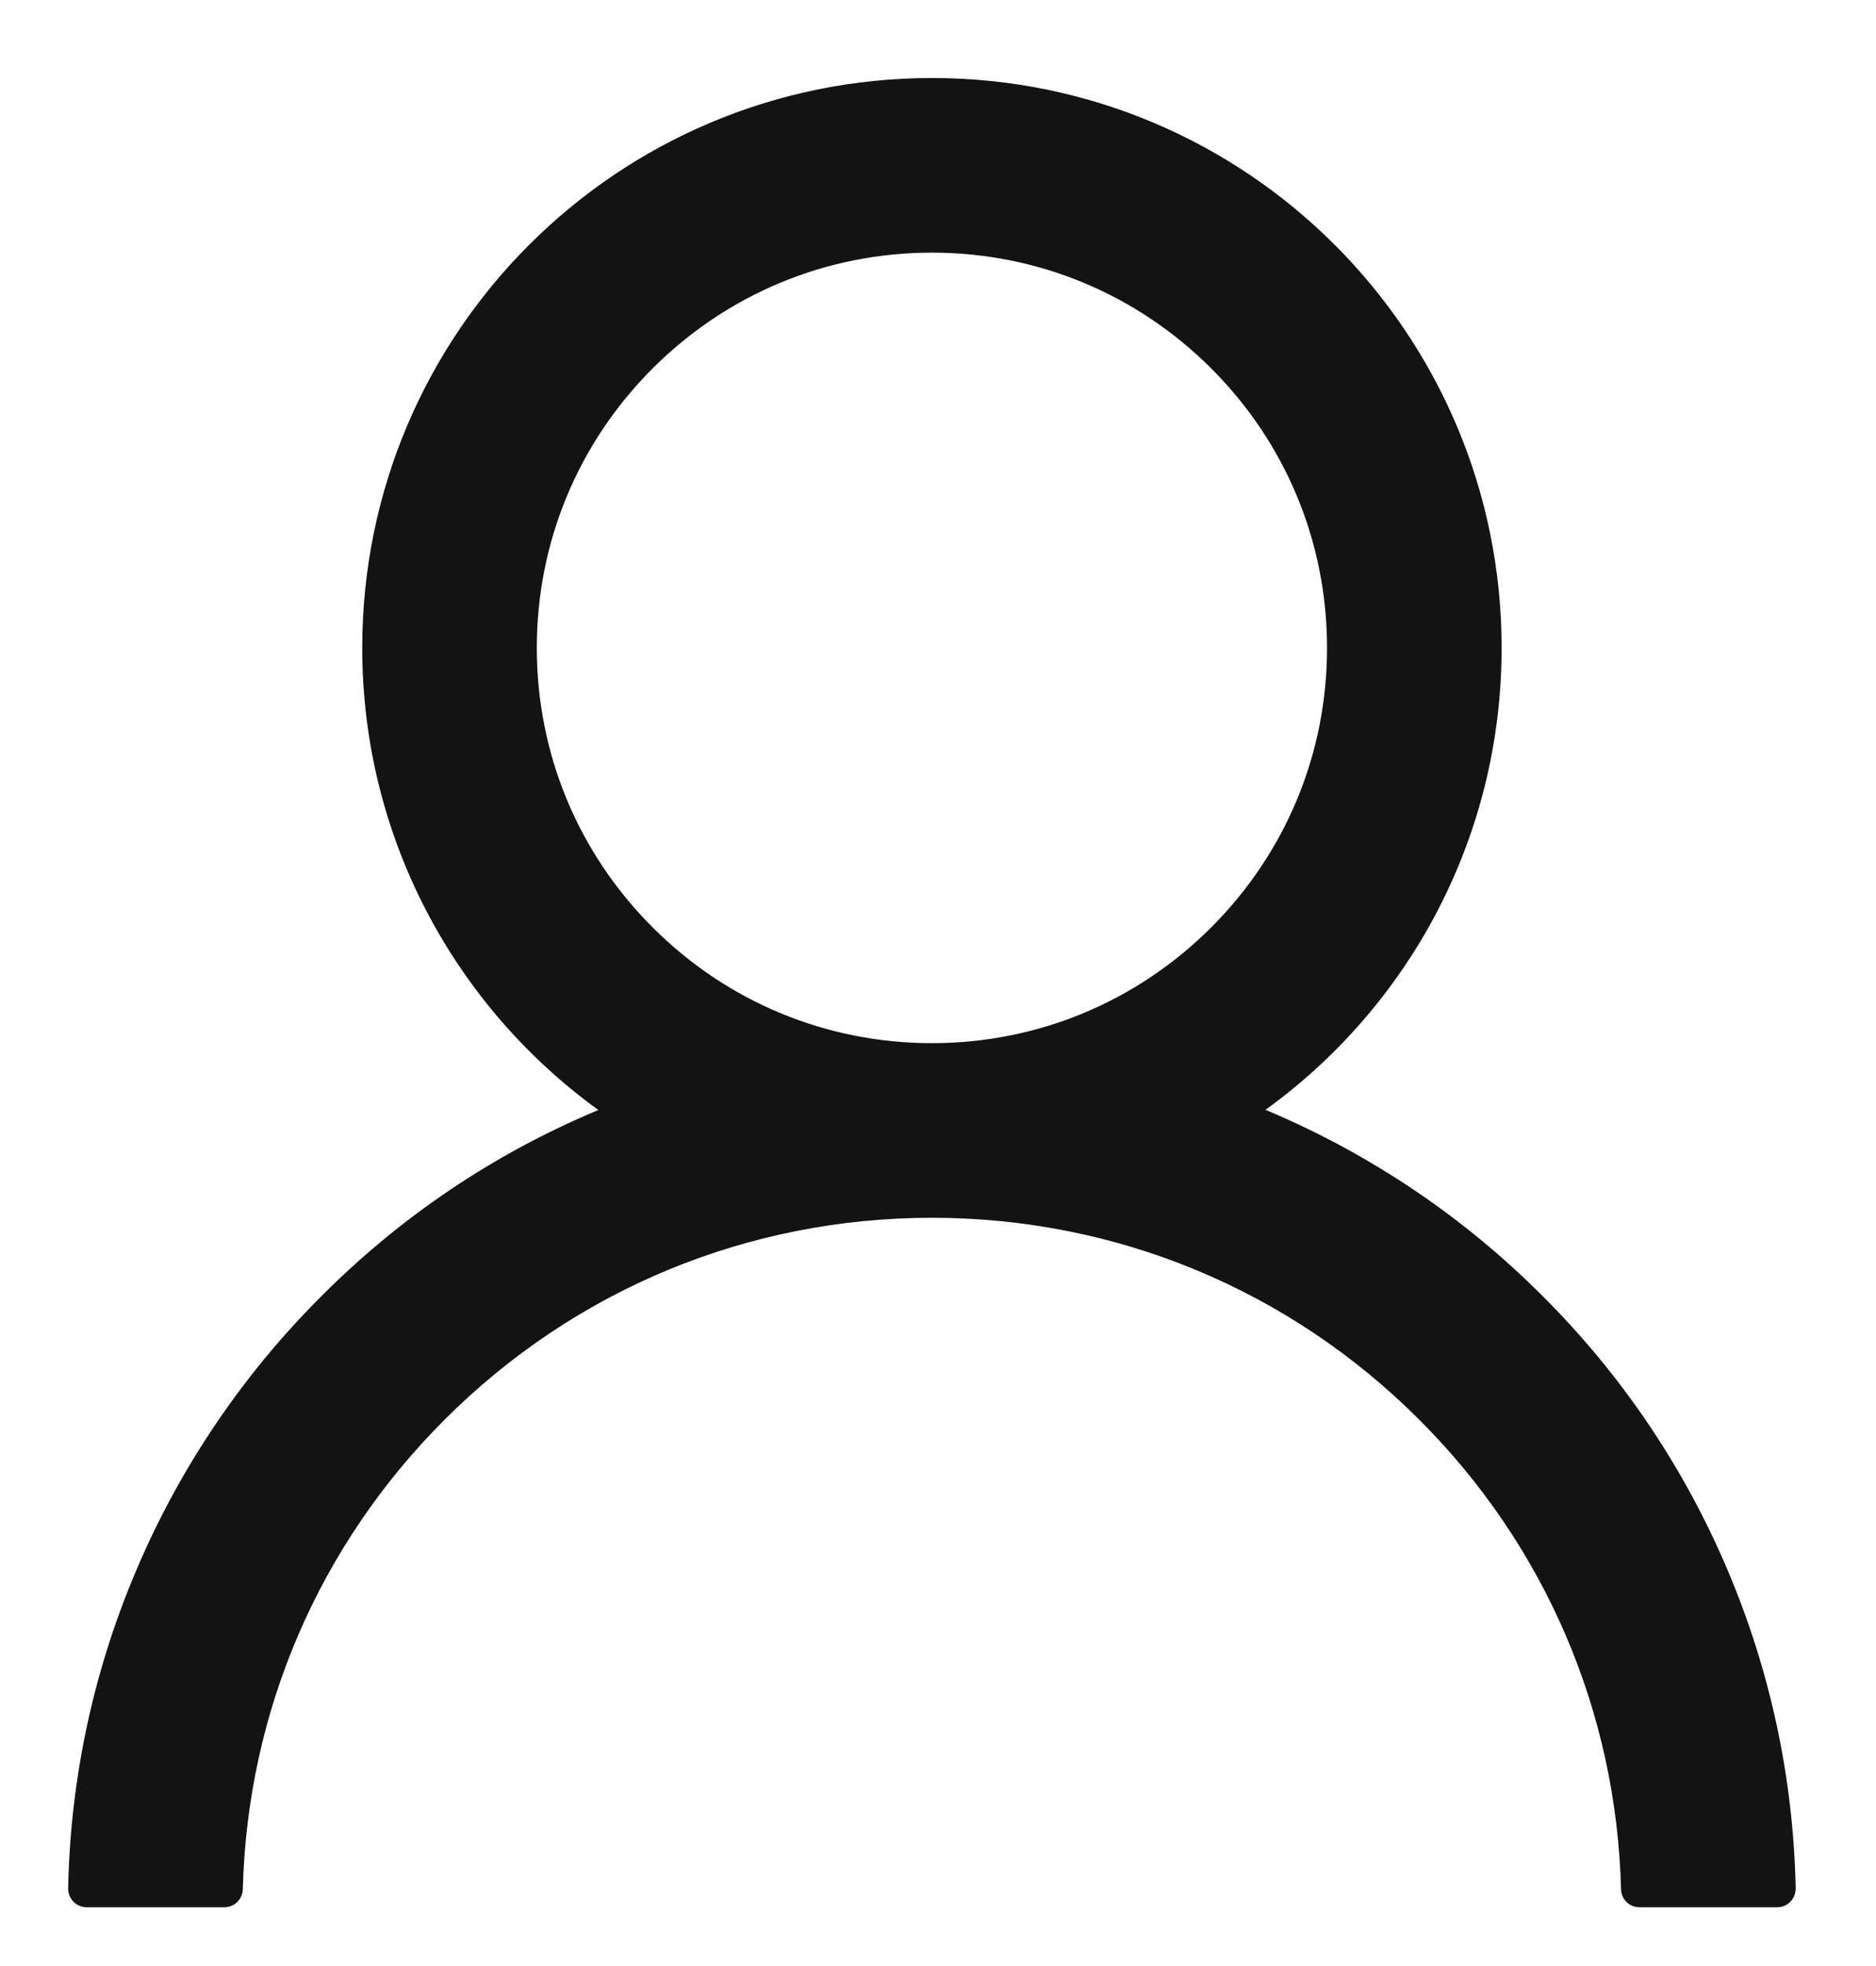 <svg width="21" height="22" viewBox="0 0 21 22" fill="none" xmlns="http://www.w3.org/2000/svg">
<path d="M19.342 17.577C18.857 16.428 18.153 15.384 17.269 14.504C16.389 13.621 15.345 12.918 14.197 12.432C14.186 12.427 14.176 12.424 14.166 12.419C15.768 11.262 16.809 9.377 16.809 7.25C16.809 3.727 13.955 0.873 10.432 0.873C6.909 0.873 4.055 3.727 4.055 7.25C4.055 9.377 5.096 11.262 6.698 12.421C6.688 12.427 6.678 12.429 6.667 12.434C5.515 12.92 4.482 13.617 3.595 14.507C2.712 15.388 2.008 16.431 1.522 17.58C1.044 18.704 0.787 19.91 0.763 21.131C0.763 21.158 0.767 21.186 0.778 21.211C0.788 21.237 0.803 21.26 0.822 21.28C0.841 21.299 0.864 21.315 0.889 21.326C0.914 21.336 0.942 21.342 0.969 21.342H2.512C2.625 21.342 2.715 21.252 2.718 21.141C2.769 19.156 3.566 17.297 4.975 15.888C6.433 14.43 8.37 13.627 10.432 13.627C12.494 13.627 14.431 14.43 15.889 15.888C17.298 17.297 18.095 19.156 18.146 21.141C18.149 21.254 18.239 21.342 18.352 21.342H19.895C19.922 21.342 19.949 21.336 19.975 21.326C20 21.315 20.023 21.299 20.042 21.28C20.061 21.26 20.076 21.237 20.086 21.211C20.096 21.186 20.101 21.158 20.101 21.131C20.075 19.902 19.82 18.706 19.342 17.577ZM10.432 11.673C9.252 11.673 8.141 11.213 7.305 10.377C6.469 9.541 6.009 8.431 6.009 7.25C6.009 6.07 6.469 4.959 7.305 4.123C8.141 3.288 9.252 2.827 10.432 2.827C11.612 2.827 12.723 3.288 13.559 4.123C14.395 4.959 14.855 6.07 14.855 7.25C14.855 8.431 14.395 9.541 13.559 10.377C12.723 11.213 11.612 11.673 10.432 11.673Z" fill="#141313"/>
</svg>
